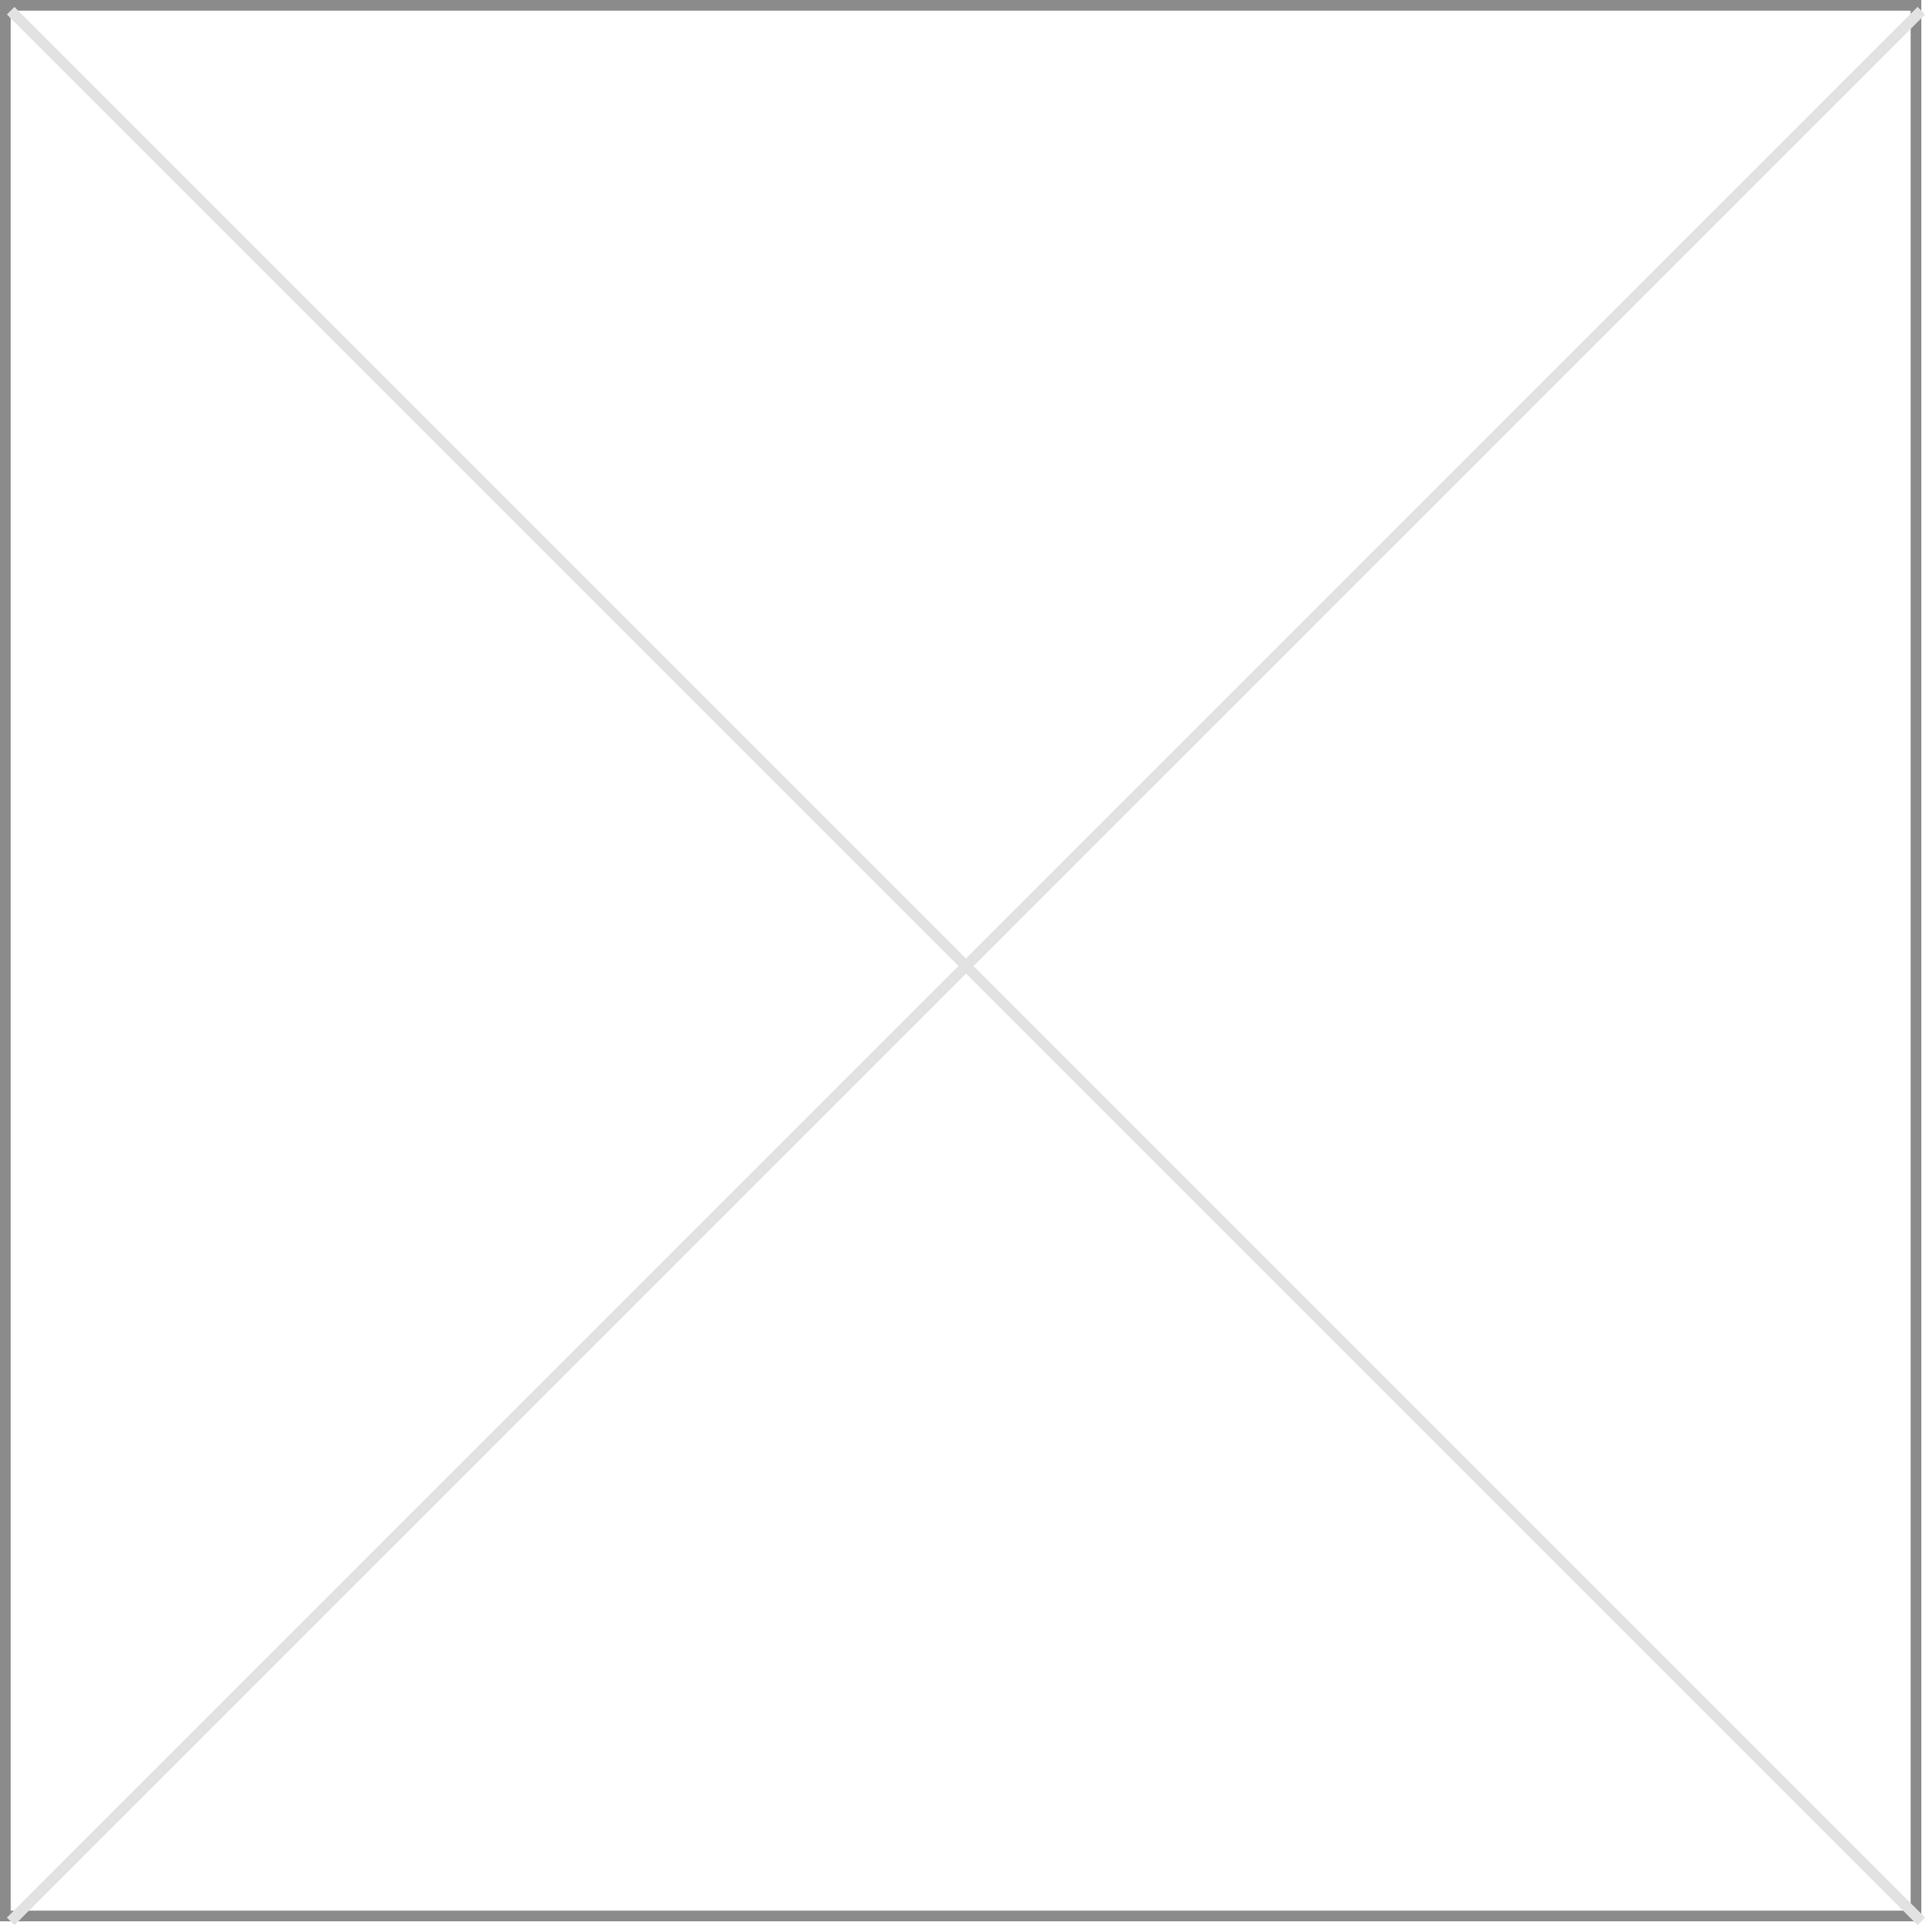 <svg width="181" height="181" viewBox="0 0 181 181" fill="none" xmlns="http://www.w3.org/2000/svg">
<rect x="0.5" y="0.5" width="179" height="179" stroke="#8B8B8B"/>
<path d="M1 1L180 180M180 1L1 180" stroke="#E2E2E2"/>
</svg>
